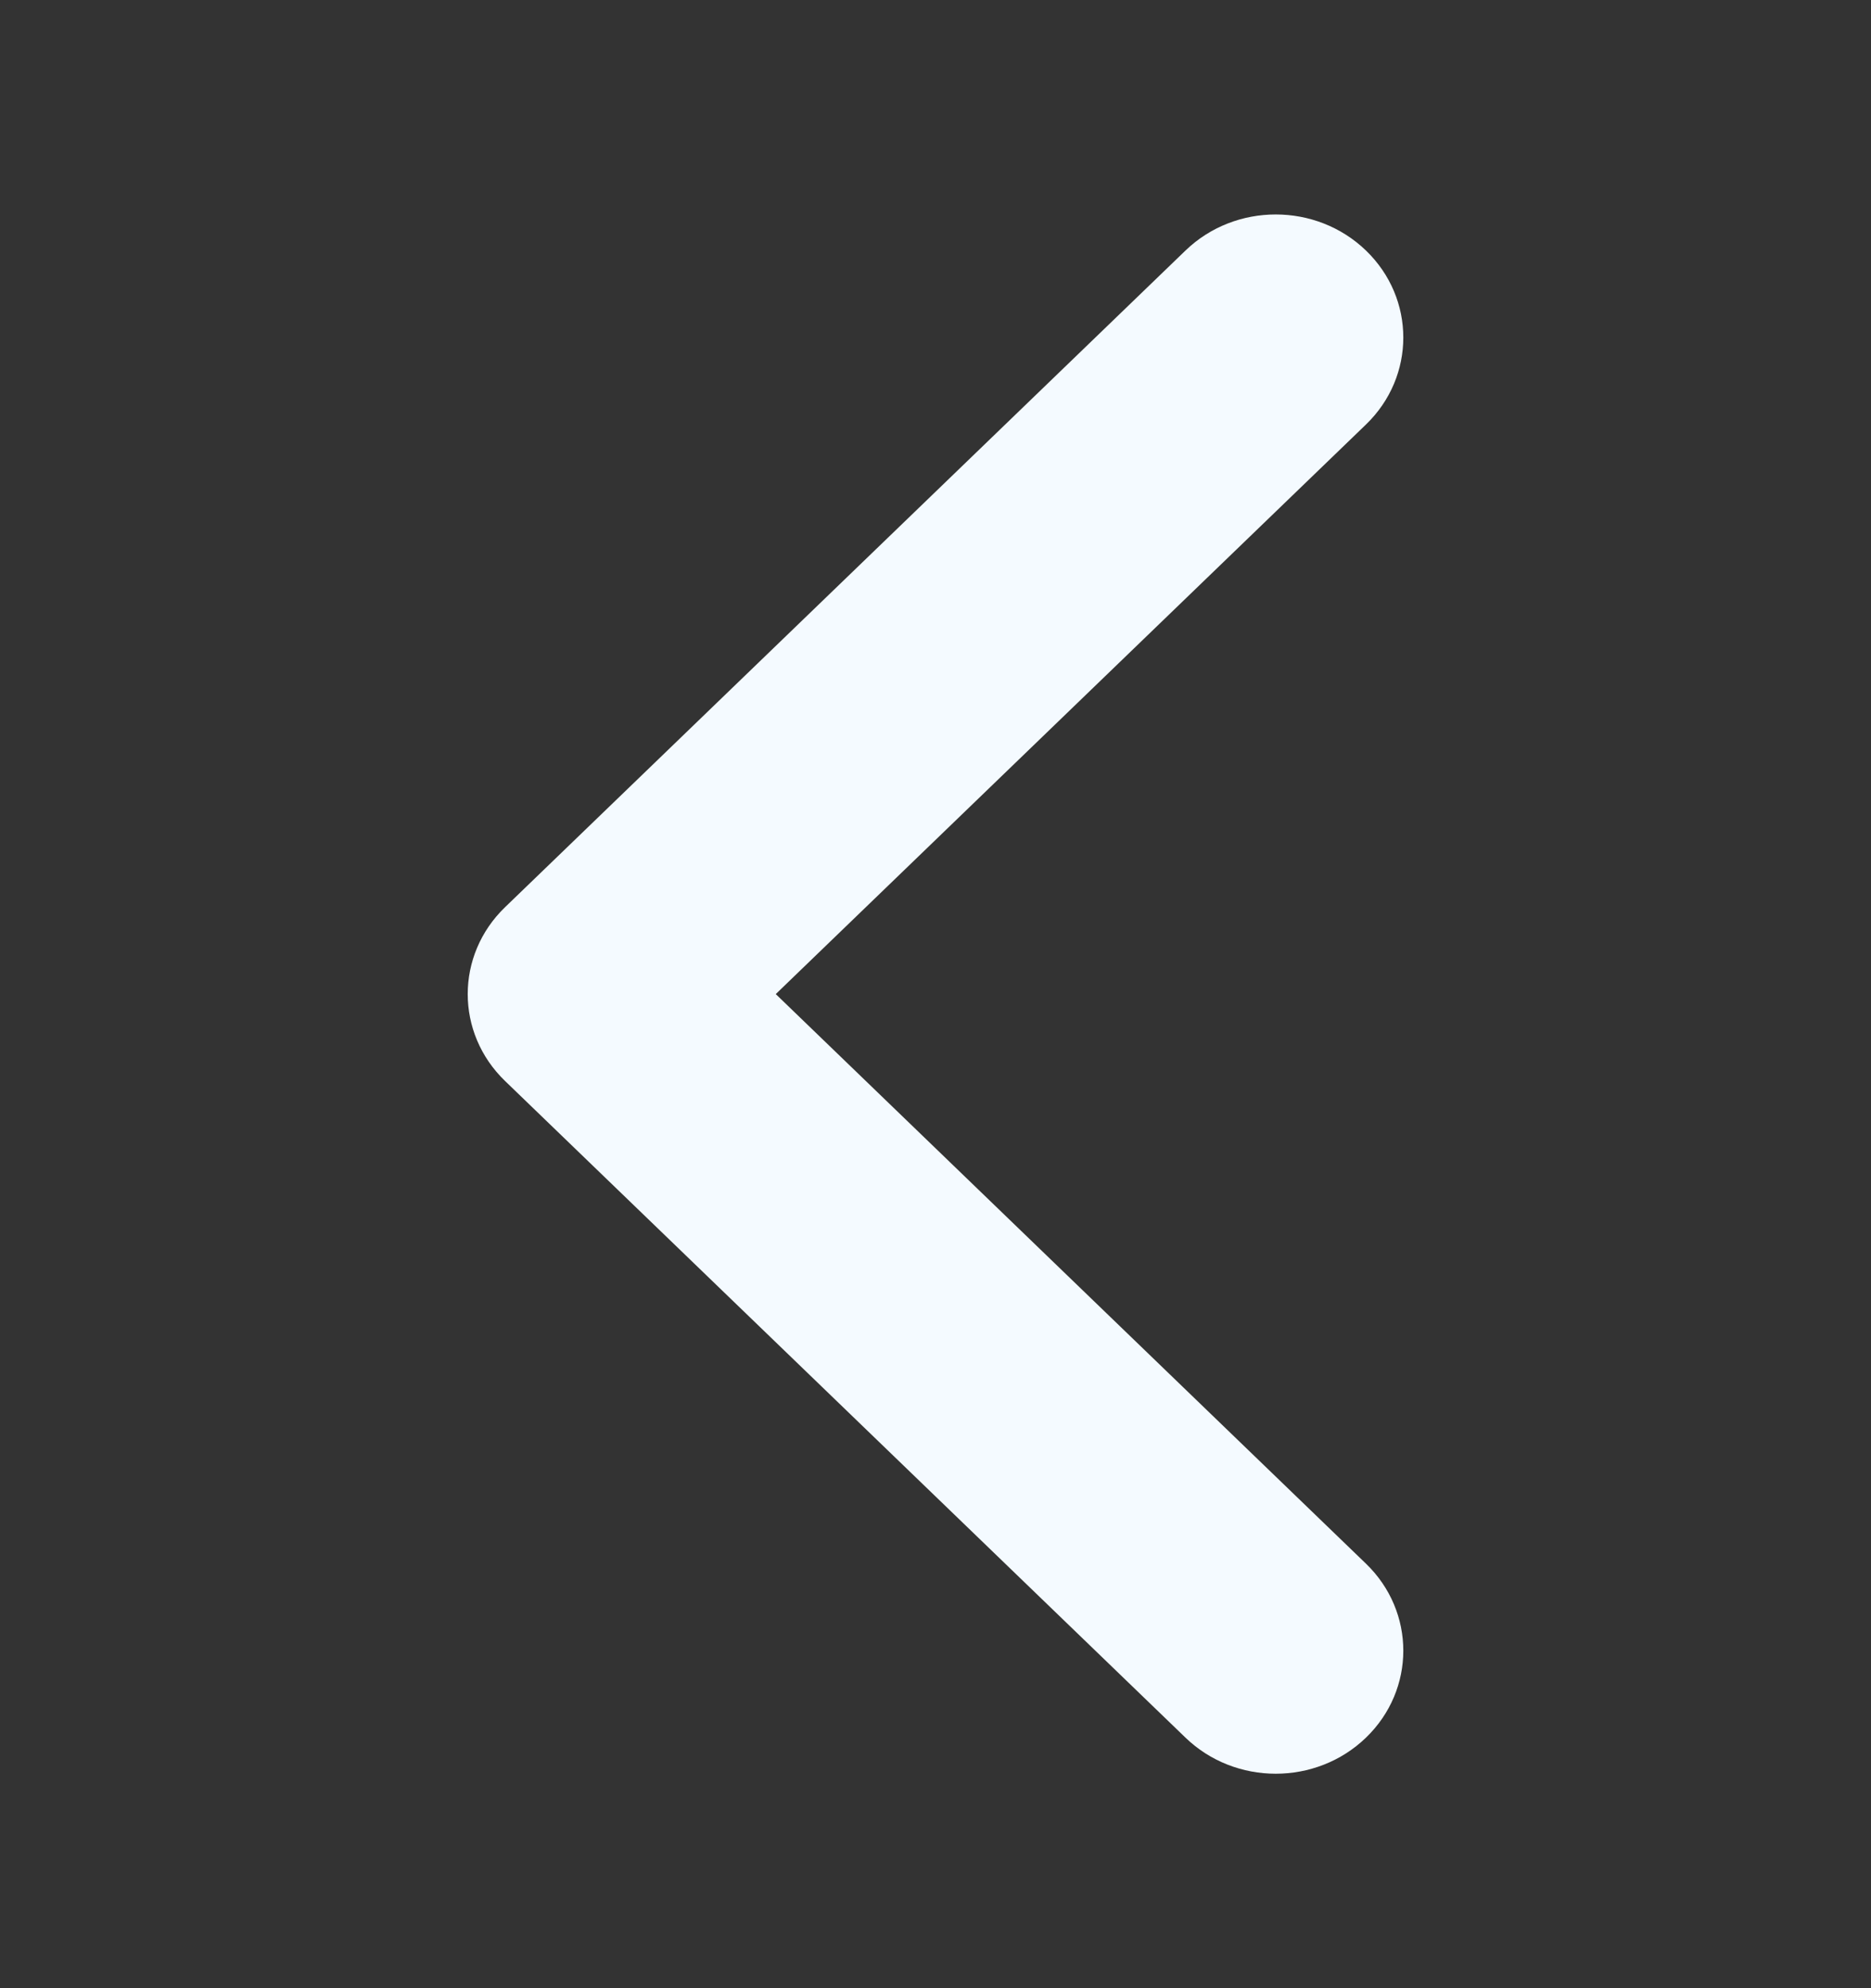<svg width="16" height="17" viewBox="0 0 16 17" fill="none" xmlns="http://www.w3.org/2000/svg">
<rect x="0" y="0" width="16" height="17" fill="#333333" stroke="none"/>
<g id="ChevronLeftIcon">
<path id="Icon/Back (Stroke)" fill-rule="evenodd" clip-rule="evenodd" d="M4.32 9.244L5.091 8.5L4.32 7.756C3.893 8.167 3.893 8.833 4.32 9.244ZM6.634 8.5L11.681 3.63C12.107 3.219 12.107 2.553 11.681 2.142C11.255 1.731 10.564 1.731 10.138 2.142L4.32 7.756L5.091 8.5L4.32 9.244L10.138 14.858C10.564 15.269 11.255 15.269 11.681 14.858C12.107 14.447 12.107 13.781 11.681 13.37L6.634 8.5Z" fill="#F4FAFF"/>
</g>
</svg>
